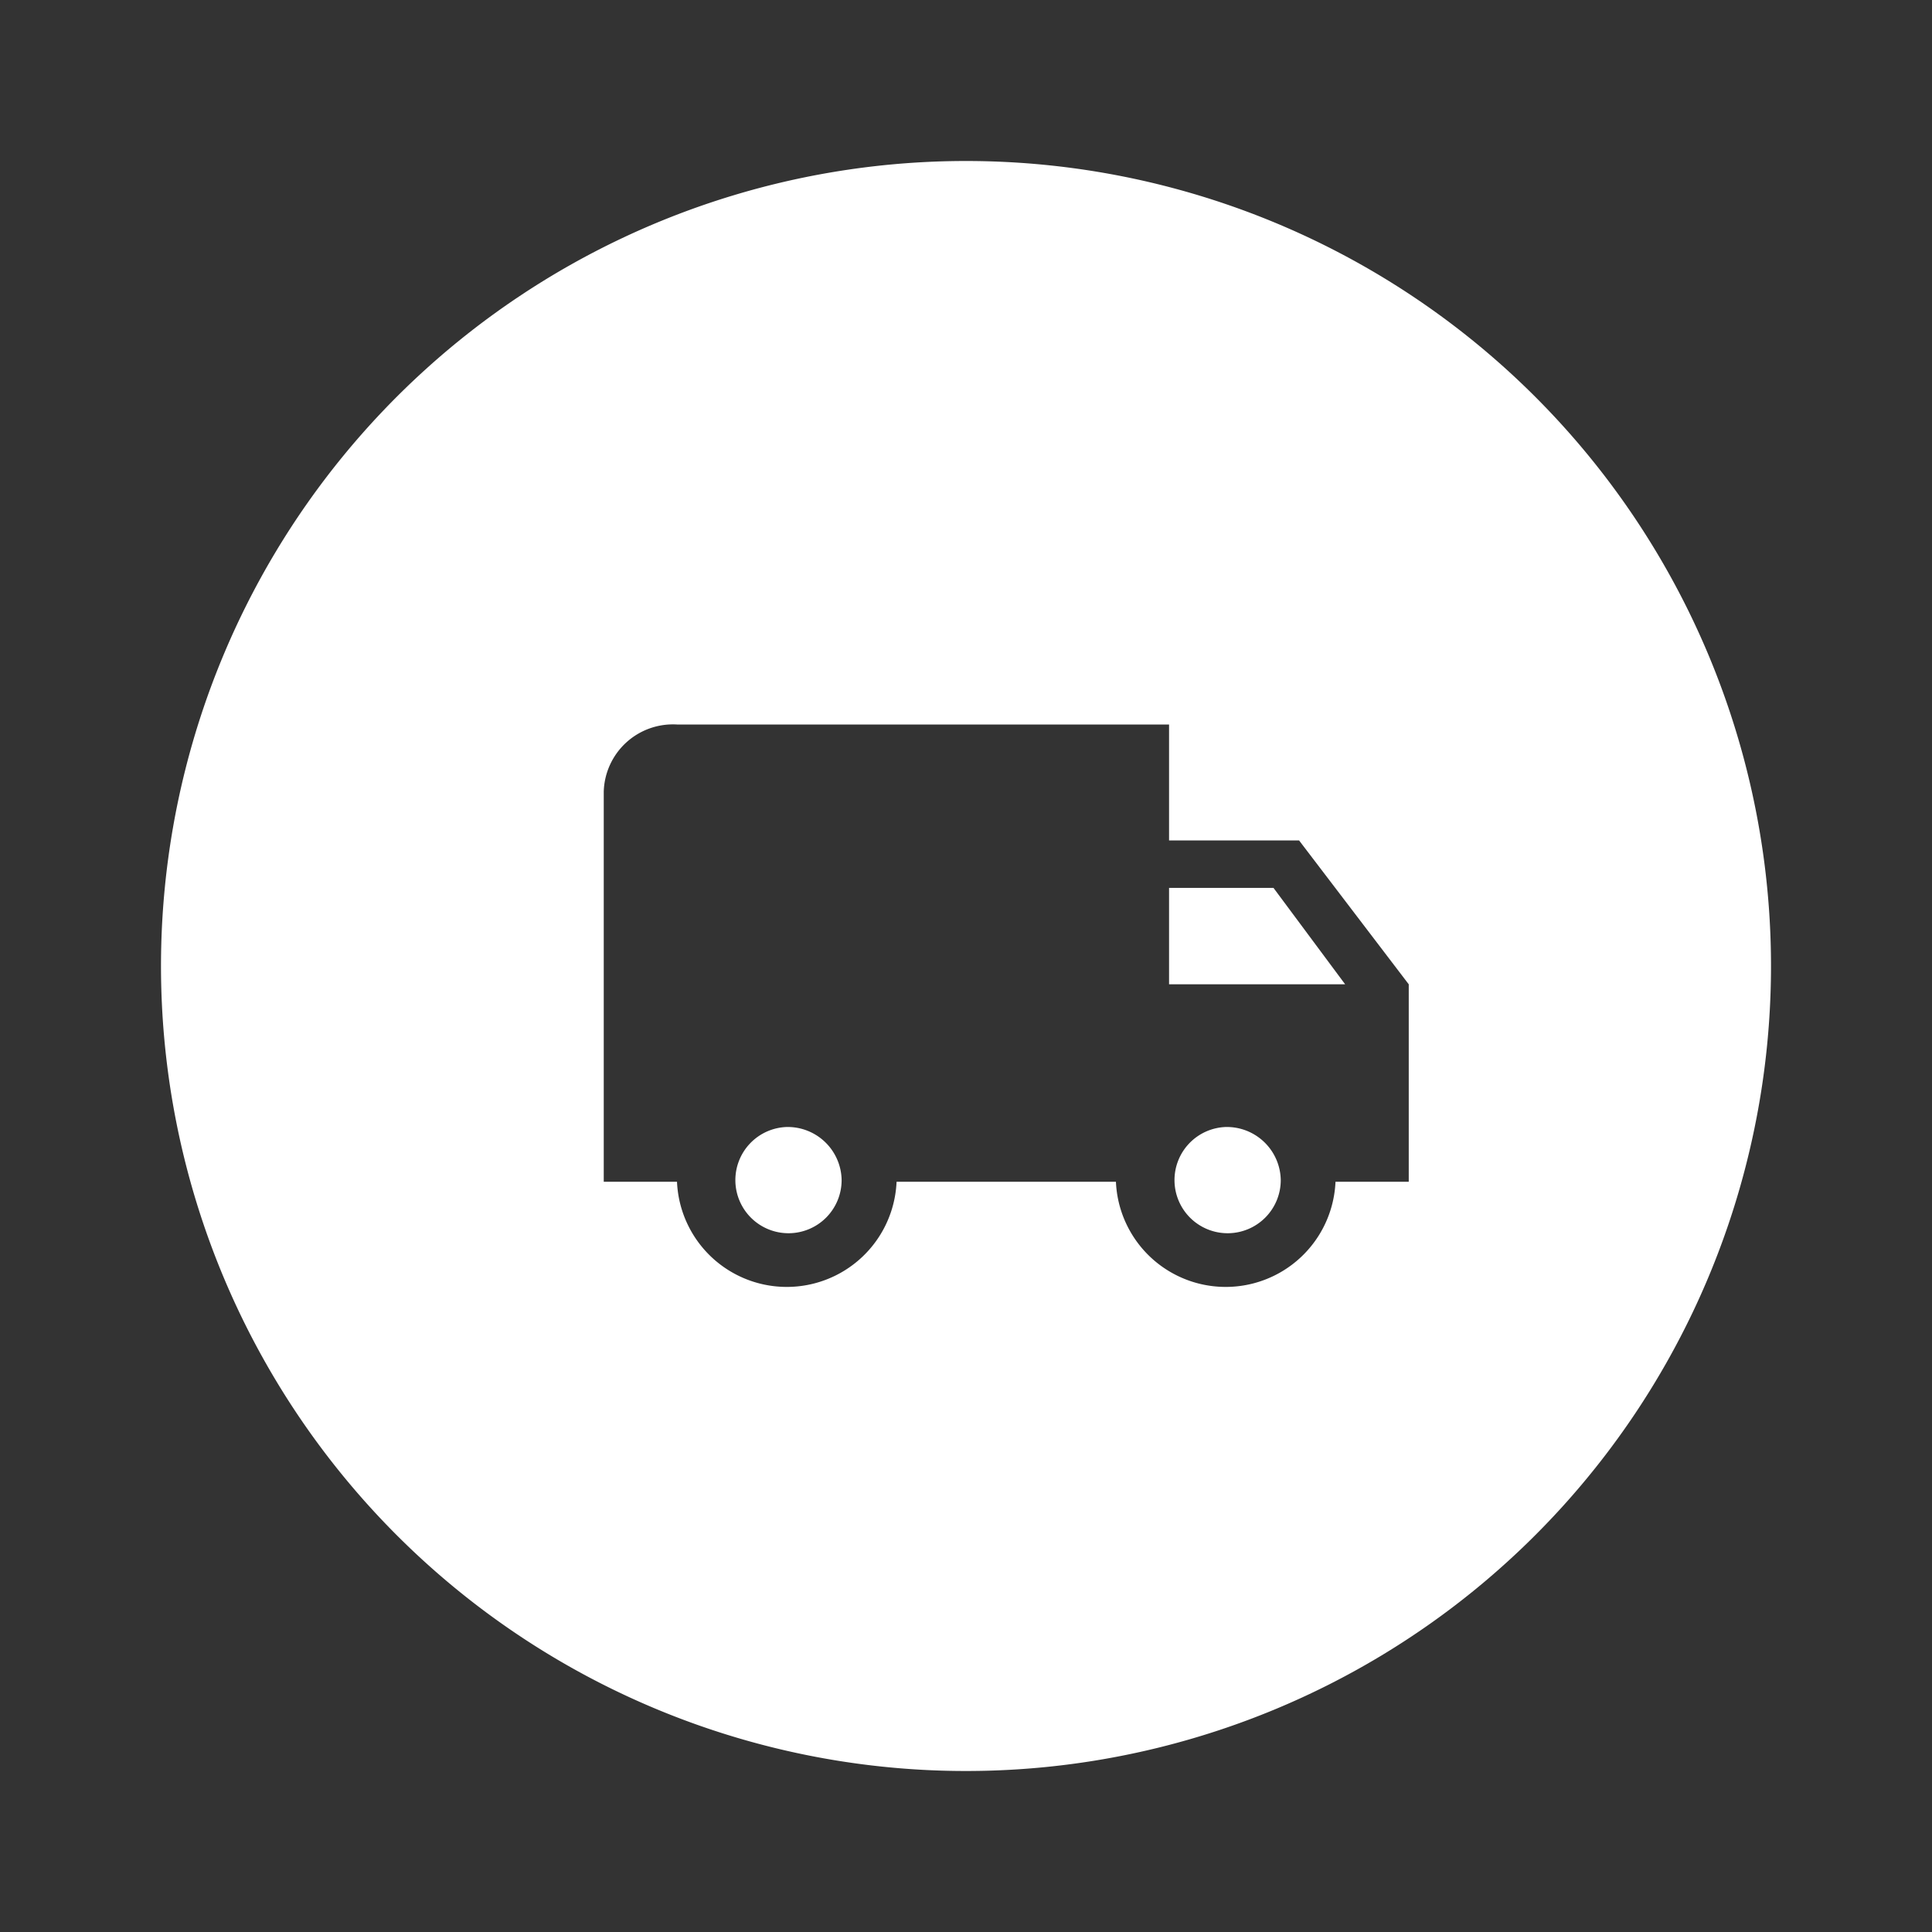 <svg xmlns="http://www.w3.org/2000/svg" viewBox="0 0 96 96">
  <rect x="0" y="0" width="96" height="96" fill="#333333" stroke="none"/>
  <title>menu-packages</title>
  <g>
    <path d="M60.91,56a2.64,2.64,0,1,0,2.73,2.64A2.68,2.68,0,0,0,60.91,56Z" fill="#fff"/>
    <path d="M39.09,56a2.64,2.64,0,1,0,2.73,2.64A2.68,2.68,0,0,0,39.09,56Z" fill="#fff"/>
    <polygon points="58.09 44.12 58.09 48.91 66.84 48.91 63.28 44.12 58.09 44.12" fill="#fff"/>
    <path d="M48,8A40,40,0,1,0,88,48,40,40,0,0,0,48,8ZM70,58.72H66.36a5.46,5.46,0,0,1-10.91,0H44.55a5.46,5.46,0,0,1-10.91,0H30V39.33A3.44,3.44,0,0,1,33.64,36H58.09v5.76h6.46L70,48.91Z" fill="#fff"/>
  </g>
</svg>
